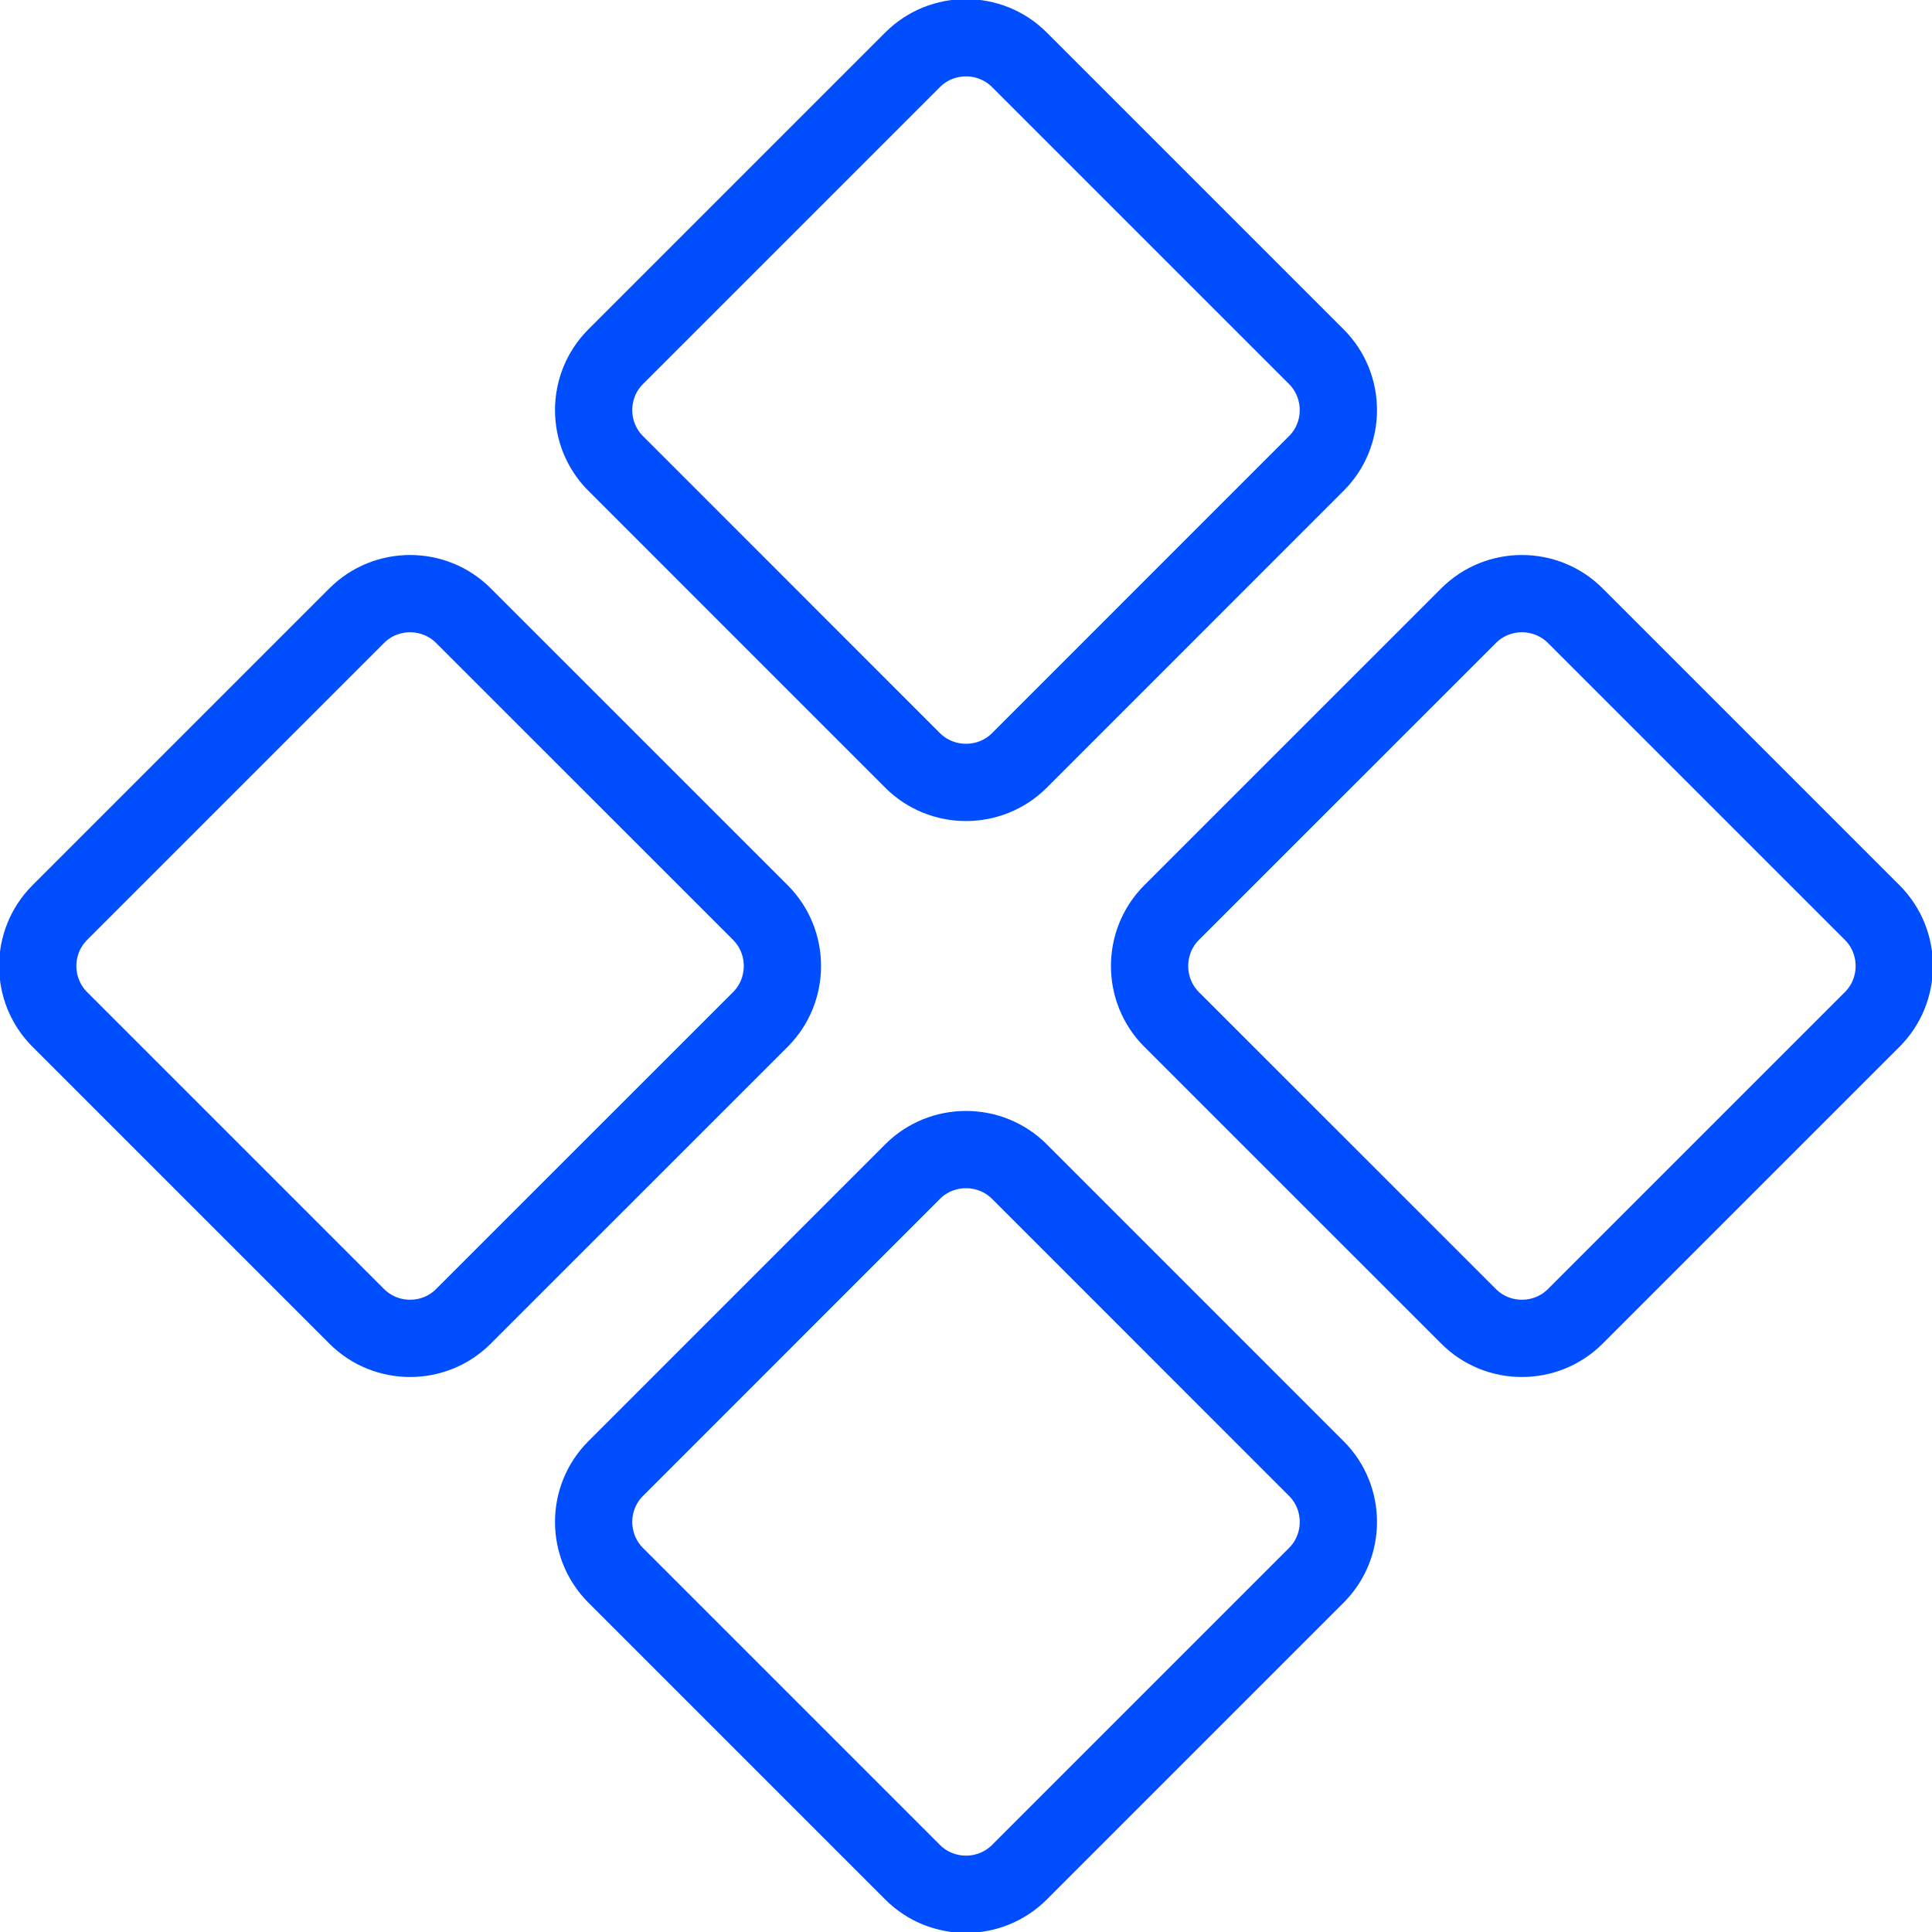 <svg width="30" height="30" viewBox="0 0 30 30" fill="none" xmlns="http://www.w3.org/2000/svg">
<g clip-path="url(#clip0_133_2069)">
<path fill-rule="evenodd" clip-rule="evenodd" d="M15.829 0.928L20.44 5.539C20.896 5.995 20.896 6.741 20.44 7.196L15.829 11.808C15.373 12.263 14.627 12.263 14.171 11.808L9.56 7.196C9.104 6.741 9.104 5.995 9.56 5.539L14.171 0.928C14.627 0.472 15.373 0.472 15.829 0.928ZM0.928 14.171L5.539 9.56C5.995 9.104 6.741 9.104 7.196 9.56L11.808 14.171C12.263 14.627 12.263 15.373 11.808 15.829L7.196 20.44C6.741 20.896 5.995 20.896 5.539 20.44L0.928 15.829C0.472 15.373 0.472 14.627 0.928 14.171ZM14.171 29.072L9.56 24.461C9.104 24.005 9.104 23.259 9.56 22.804L14.171 18.192C14.627 17.737 15.373 17.737 15.829 18.192L20.44 22.804C20.896 23.259 20.896 24.005 20.44 24.461L15.829 29.072C15.373 29.528 14.627 29.528 14.171 29.072ZM29.072 15.829L24.461 20.44C24.005 20.896 23.259 20.896 22.804 20.44L18.192 15.829C17.737 15.373 17.737 14.627 18.192 14.171L22.804 9.56C23.259 9.104 24.005 9.104 24.461 9.56L29.072 14.171C29.528 14.627 29.528 15.373 29.072 15.829Z" stroke="#014EFF" stroke-width="1.2" stroke-miterlimit="22.926" stroke-linecap="round" stroke-linejoin="round"/>
</g>
<defs>
<clipPath id="clip0_133_2069">
<rect width="30" height="30" fill="white"/>
</clipPath>
</defs>
</svg>
